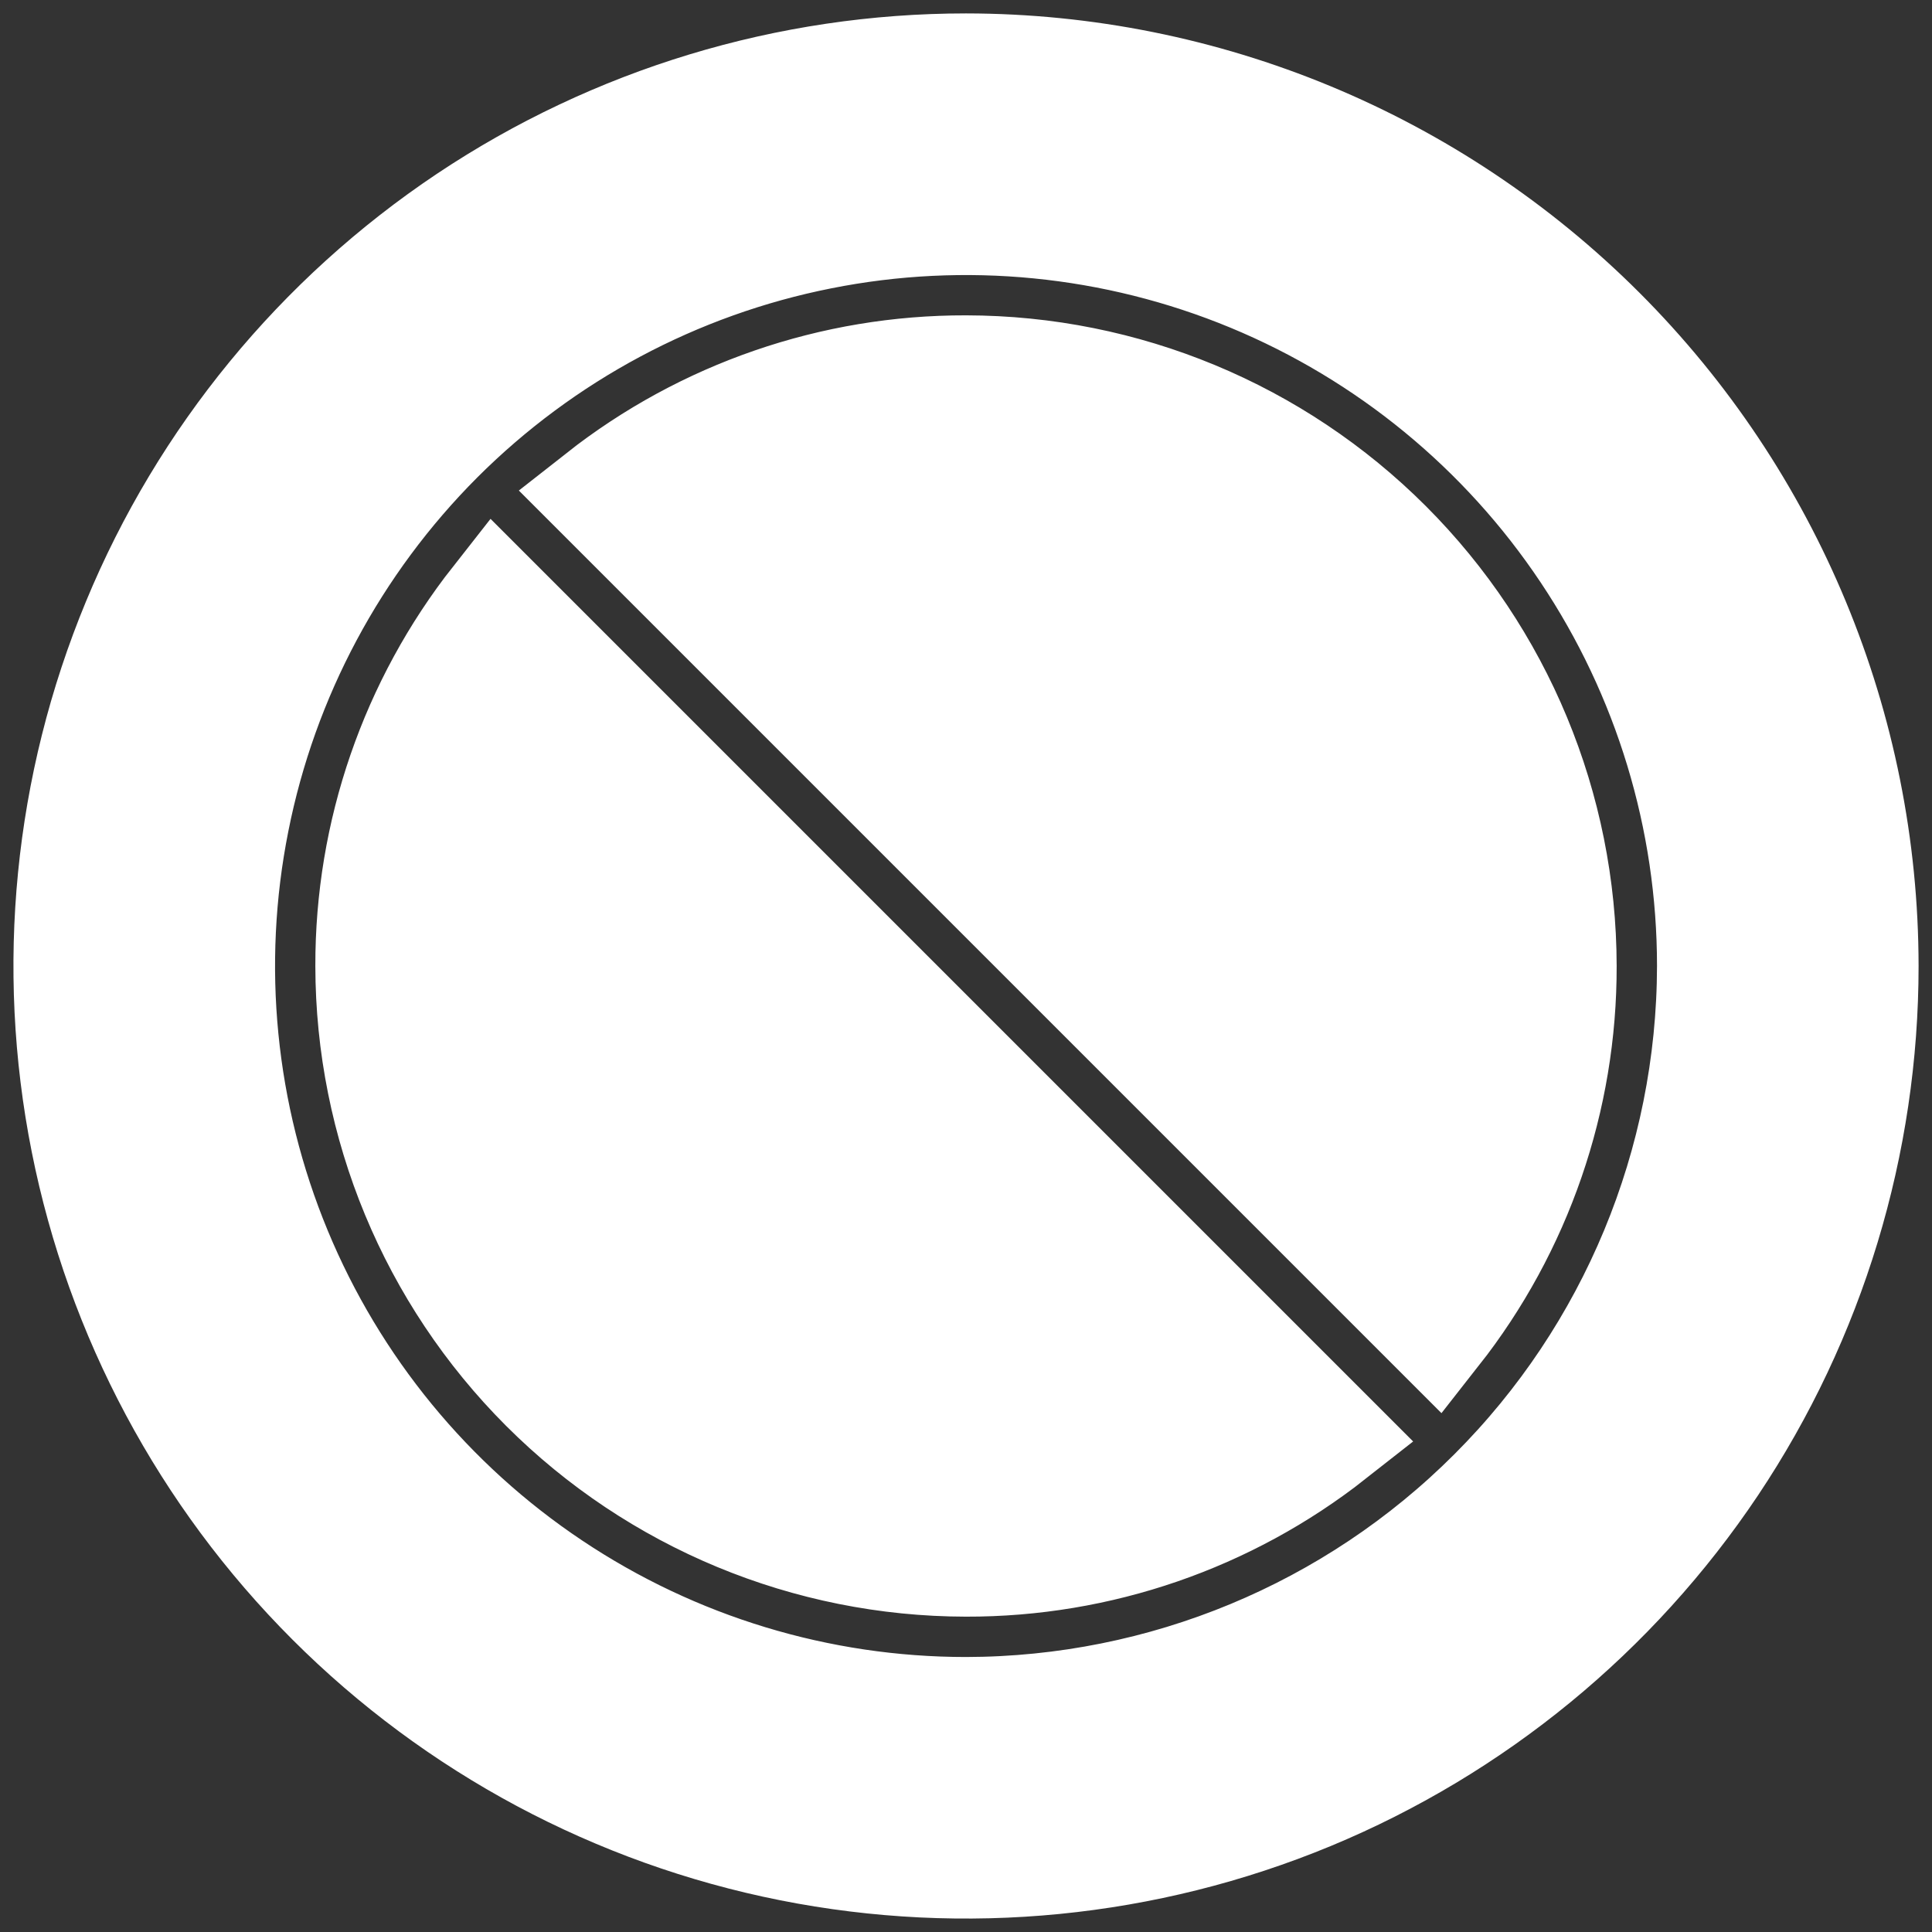 <svg width="18" height="18" viewBox="0 0 18 18" fill="none" xmlns="http://www.w3.org/2000/svg">
<rect x="0" y="0" width="18" height="18" fill="#333333" stroke="none"/>
<path d="M9 3.438H9C10.475 3.44 11.888 4.026 12.931 5.069C13.974 6.112 14.56 7.525 14.562 9L14.625 9L14.562 9C14.565 10.239 14.15 11.441 13.385 12.414L5.586 4.615C6.559 3.85 7.761 3.435 9 3.438ZM9 14.562H9C7.525 14.56 6.112 13.974 5.069 12.931C4.026 11.888 3.44 10.475 3.438 9L3.375 9L3.438 9C3.435 7.761 3.85 6.559 4.615 5.586L12.414 13.385C11.441 14.15 10.239 14.565 9 14.562ZM4.347 2.036C5.724 1.116 7.344 0.625 9 0.625C11.22 0.627 13.35 1.51 14.92 3.08C16.49 4.65 17.373 6.779 17.375 9C17.375 10.656 16.884 12.276 15.964 13.653C15.043 15.03 13.735 16.104 12.205 16.738C10.675 17.371 8.991 17.537 7.366 17.214C5.742 16.891 4.249 16.093 3.078 14.922C1.907 13.751 1.109 12.258 0.786 10.634C0.463 9.009 0.629 7.325 1.263 5.795C1.896 4.265 2.97 2.957 4.347 2.036ZM9 15.938H9C10.839 15.935 12.603 15.204 13.903 13.903C15.204 12.603 15.935 10.839 15.938 9L15.875 9H15.938C15.938 7.628 15.531 6.287 14.768 5.146C14.006 4.005 12.922 3.116 11.655 2.591C10.387 2.066 8.992 1.928 7.647 2.196C6.301 2.463 5.065 3.124 4.094 4.094C3.124 5.065 2.463 6.301 2.196 7.647C1.928 8.992 2.066 10.387 2.591 11.655C3.116 12.922 4.005 14.006 5.146 14.768C6.287 15.531 7.628 15.938 9 15.938Z" fill="white" stroke="white" strokeWidth="0.125"/>
</svg>
